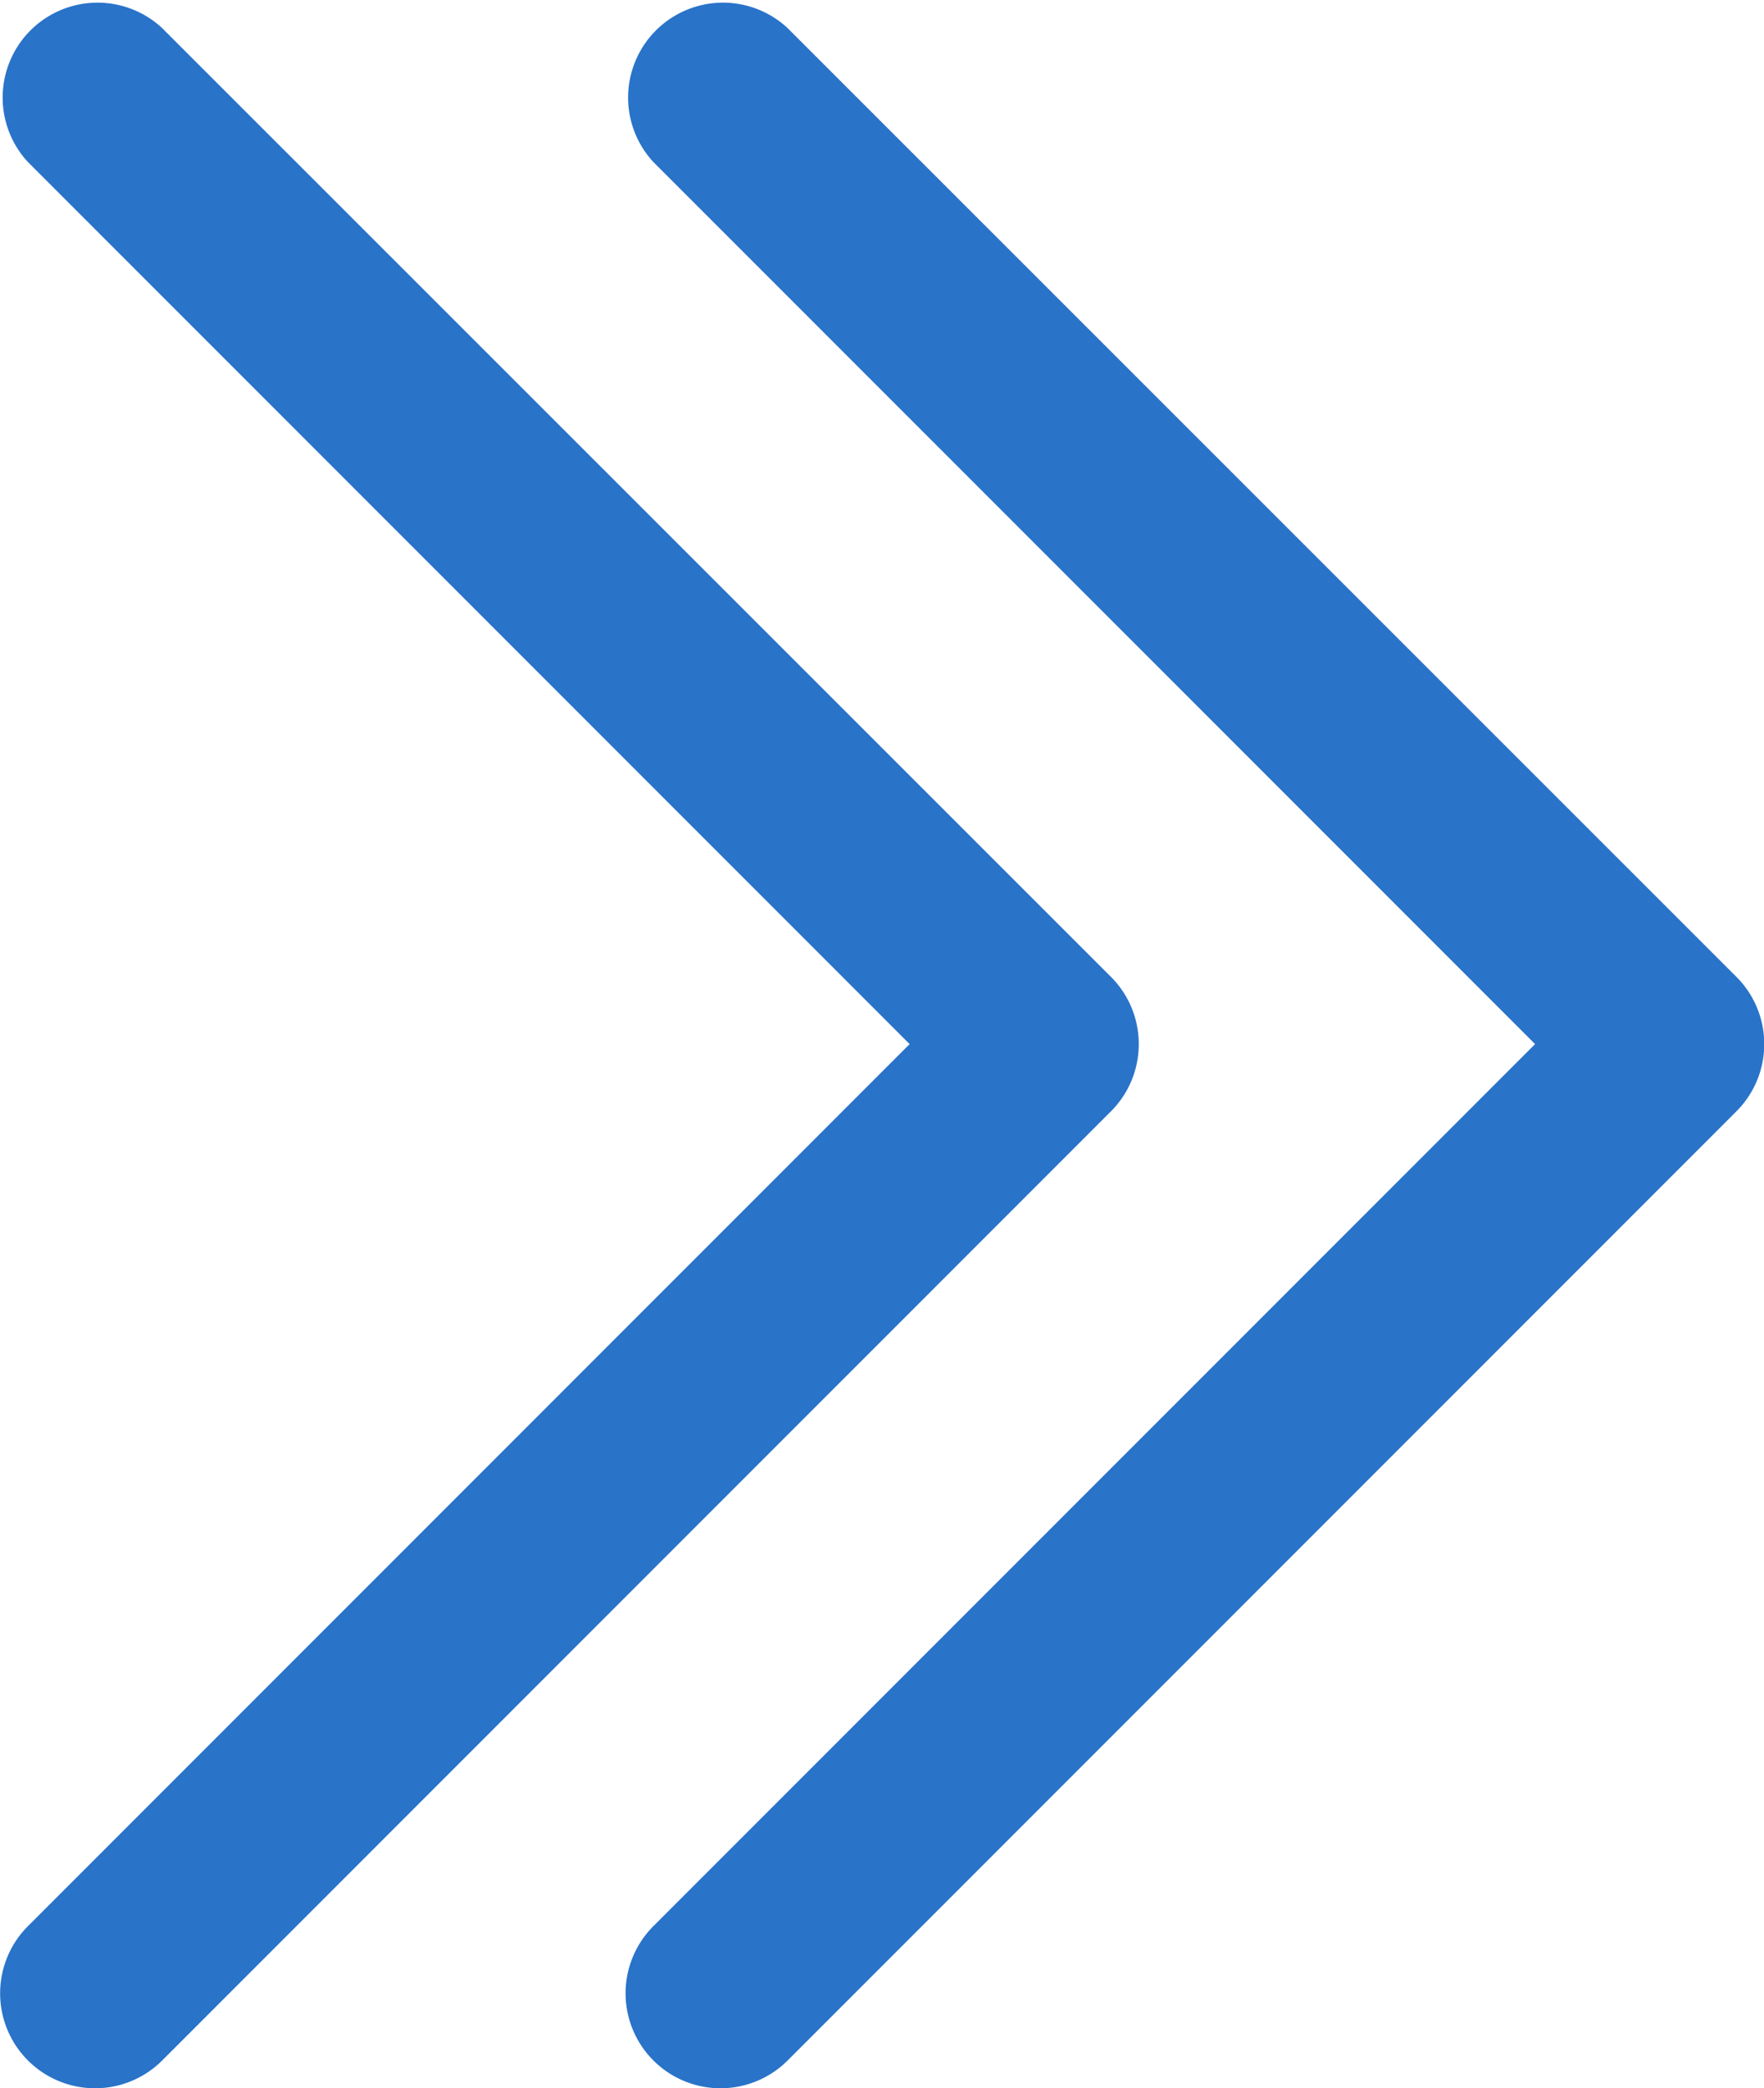 <svg xmlns="http://www.w3.org/2000/svg" width="8.461" height="10.011" viewBox="0 0 8.461 10.011">
  <g id="Group_15760" data-name="Group 15760" transform="translate(-1107.248 -768.994)">
    <g id="Group_15537" data-name="Group 15537" transform="translate(1107.979 781) rotate(-90)">
      <g id="Group_15764" data-name="Group 15764" transform="translate(0 0)">
        <path id="Path_3361" data-name="Path 3361" d="M5.006,5.461a.454.454,0,0,1-.322-.133L.133.777A.455.455,0,0,1,.777.133L5.006,4.362,9.235.133a.455.455,0,0,1,.643.643L5.328,5.328A.454.454,0,0,1,5.006,5.461Z" transform="translate(1.994 2.27)" fill="#2973C9"/>
      </g>
    </g>
    <g id="Group_15536" data-name="Group 15536" transform="translate(1104.979 781) rotate(-90)">
      <g id="Group_15763" data-name="Group 15763" transform="translate(0 0)">
        <path id="Path_3361-2" data-name="Path 3361" d="M5.006,5.461a.454.454,0,0,1-.322-.133L.133.777A.455.455,0,0,1,.777.133L5.006,4.362,9.235.133a.455.455,0,0,1,.643.643L5.328,5.328A.454.454,0,0,1,5.006,5.461Z" transform="translate(1.994 2.27)" fill="#2973C9"/>
      </g>
    </g>
  </g>
</svg>
